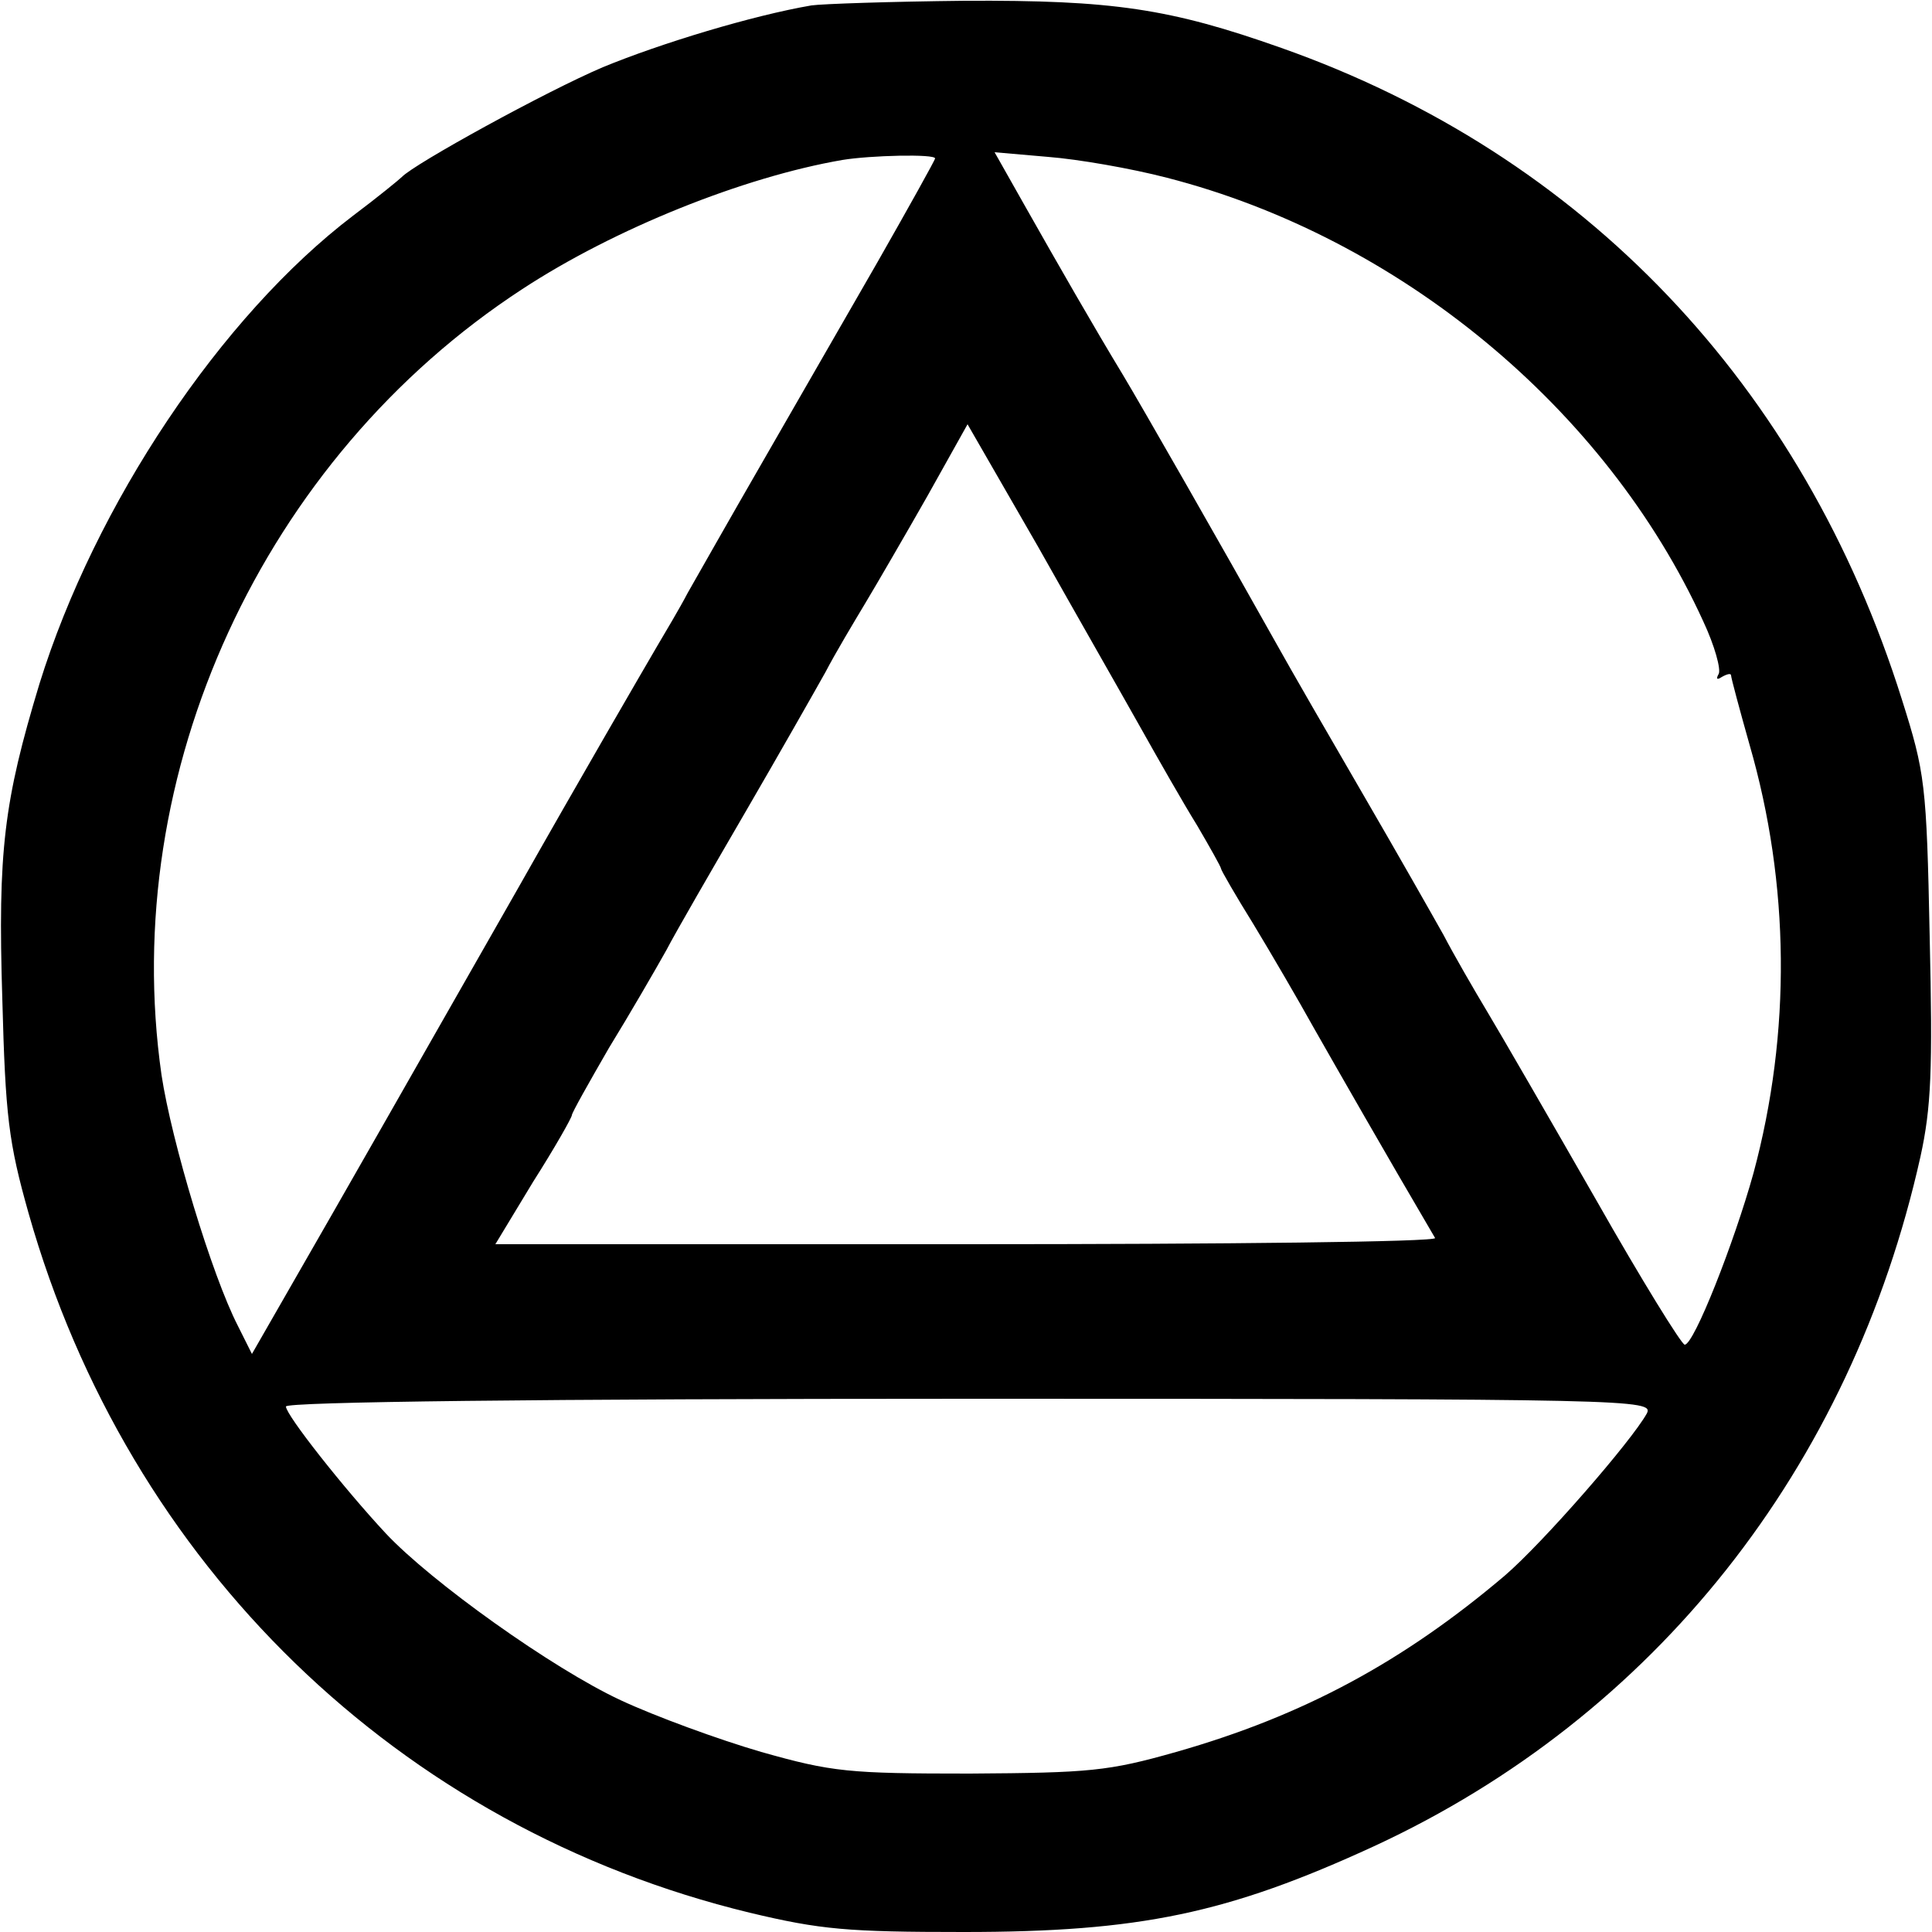 <?xml version="1.0" standalone="no"?>
<!DOCTYPE svg PUBLIC "-//W3C//DTD SVG 20010904//EN"
 "http://www.w3.org/TR/2001/REC-SVG-20010904/DTD/svg10.dtd">
<svg version="1.0" xmlns="http://www.w3.org/2000/svg"
 width="250pt" height="250pt" viewBox="0 0 250 250"
 preserveAspectRatio="xMidYMid meet">
<g transform="translate(0,250) scale(0.1,-0.1)"
fill="#000000" stroke="none">
<path d="M1050 2493 c-76 -13 -195 -49 -270 -80 -73 -31 -244 -125 -260 -142
-3 -3 -31 -26 -63 -50 -171 -130 -334 -374 -406 -606 -46 -152 -54 -216 -48
-408 4 -151 8 -185 34 -277 129 -455 479 -795 933 -905 92 -22 127 -25 277
-25 228 0 342 24 531 111 363 168 617 489 707 892 14 64 16 112 12 285 -4 198
-6 212 -36 307 -128 407 -412 705 -803 843 -144 51 -218 62 -410 61 -95 -1
-184 -4 -198 -6z m160 -198 c0 -2 -34 -63 -75 -135 -41 -71 -108 -188 -149
-259 -41 -71 -84 -147 -96 -168 -11 -21 -29 -51 -39 -68 -17 -29 -103 -177
-181 -315 -84 -147 -140 -246 -239 -419 l-105 -183 -18 36 c-34 66 -86 239
-99 325 -56 391 131 798 467 1017 119 78 286 145 414 167 36 6 120 8 120 2z
m300 -25 c300 -77 568 -298 694 -574 15 -32 23 -62 20 -68 -4 -7 -2 -8 4 -4 7
4 12 5 12 2 0 -3 11 -44 24 -90 52 -180 54 -372 5 -554 -25 -90 -77 -222 -89
-222 -4 0 -56 84 -115 188 -59 103 -122 212 -140 242 -18 30 -44 75 -57 100
-14 25 -60 106 -103 180 -43 74 -95 164 -115 200 -70 125 -173 305 -197 345
-37 61 -84 143 -127 219 l-39 69 69 -6 c39 -3 108 -15 154 -27z m-35 -710 c23
-41 56 -99 74 -128 17 -29 31 -54 31 -56 0 -2 19 -35 42 -72 23 -38 58 -98 78
-134 29 -51 93 -163 157 -272 2 -5 -270 -8 -606 -8 l-610 0 49 81 c28 44 50
83 50 86 0 3 22 42 48 87 27 44 60 101 74 126 13 25 60 106 103 180 43 74 89
155 103 180 13 25 37 65 52 90 15 25 51 87 80 138 l52 93 91 -158 c49 -87 109
-192 132 -233z m656 -889 c-20 -36 -134 -167 -184 -210 -131 -111 -260 -181
-425 -228 -88 -25 -112 -27 -267 -28 -157 0 -178 2 -270 28 -55 16 -137 46
-182 67 -88 41 -245 153 -304 216 -54 58 -129 153 -129 164 0 6 326 10 885 10
861 0 885 -1 876 -19z"/>
</g>
</svg>
